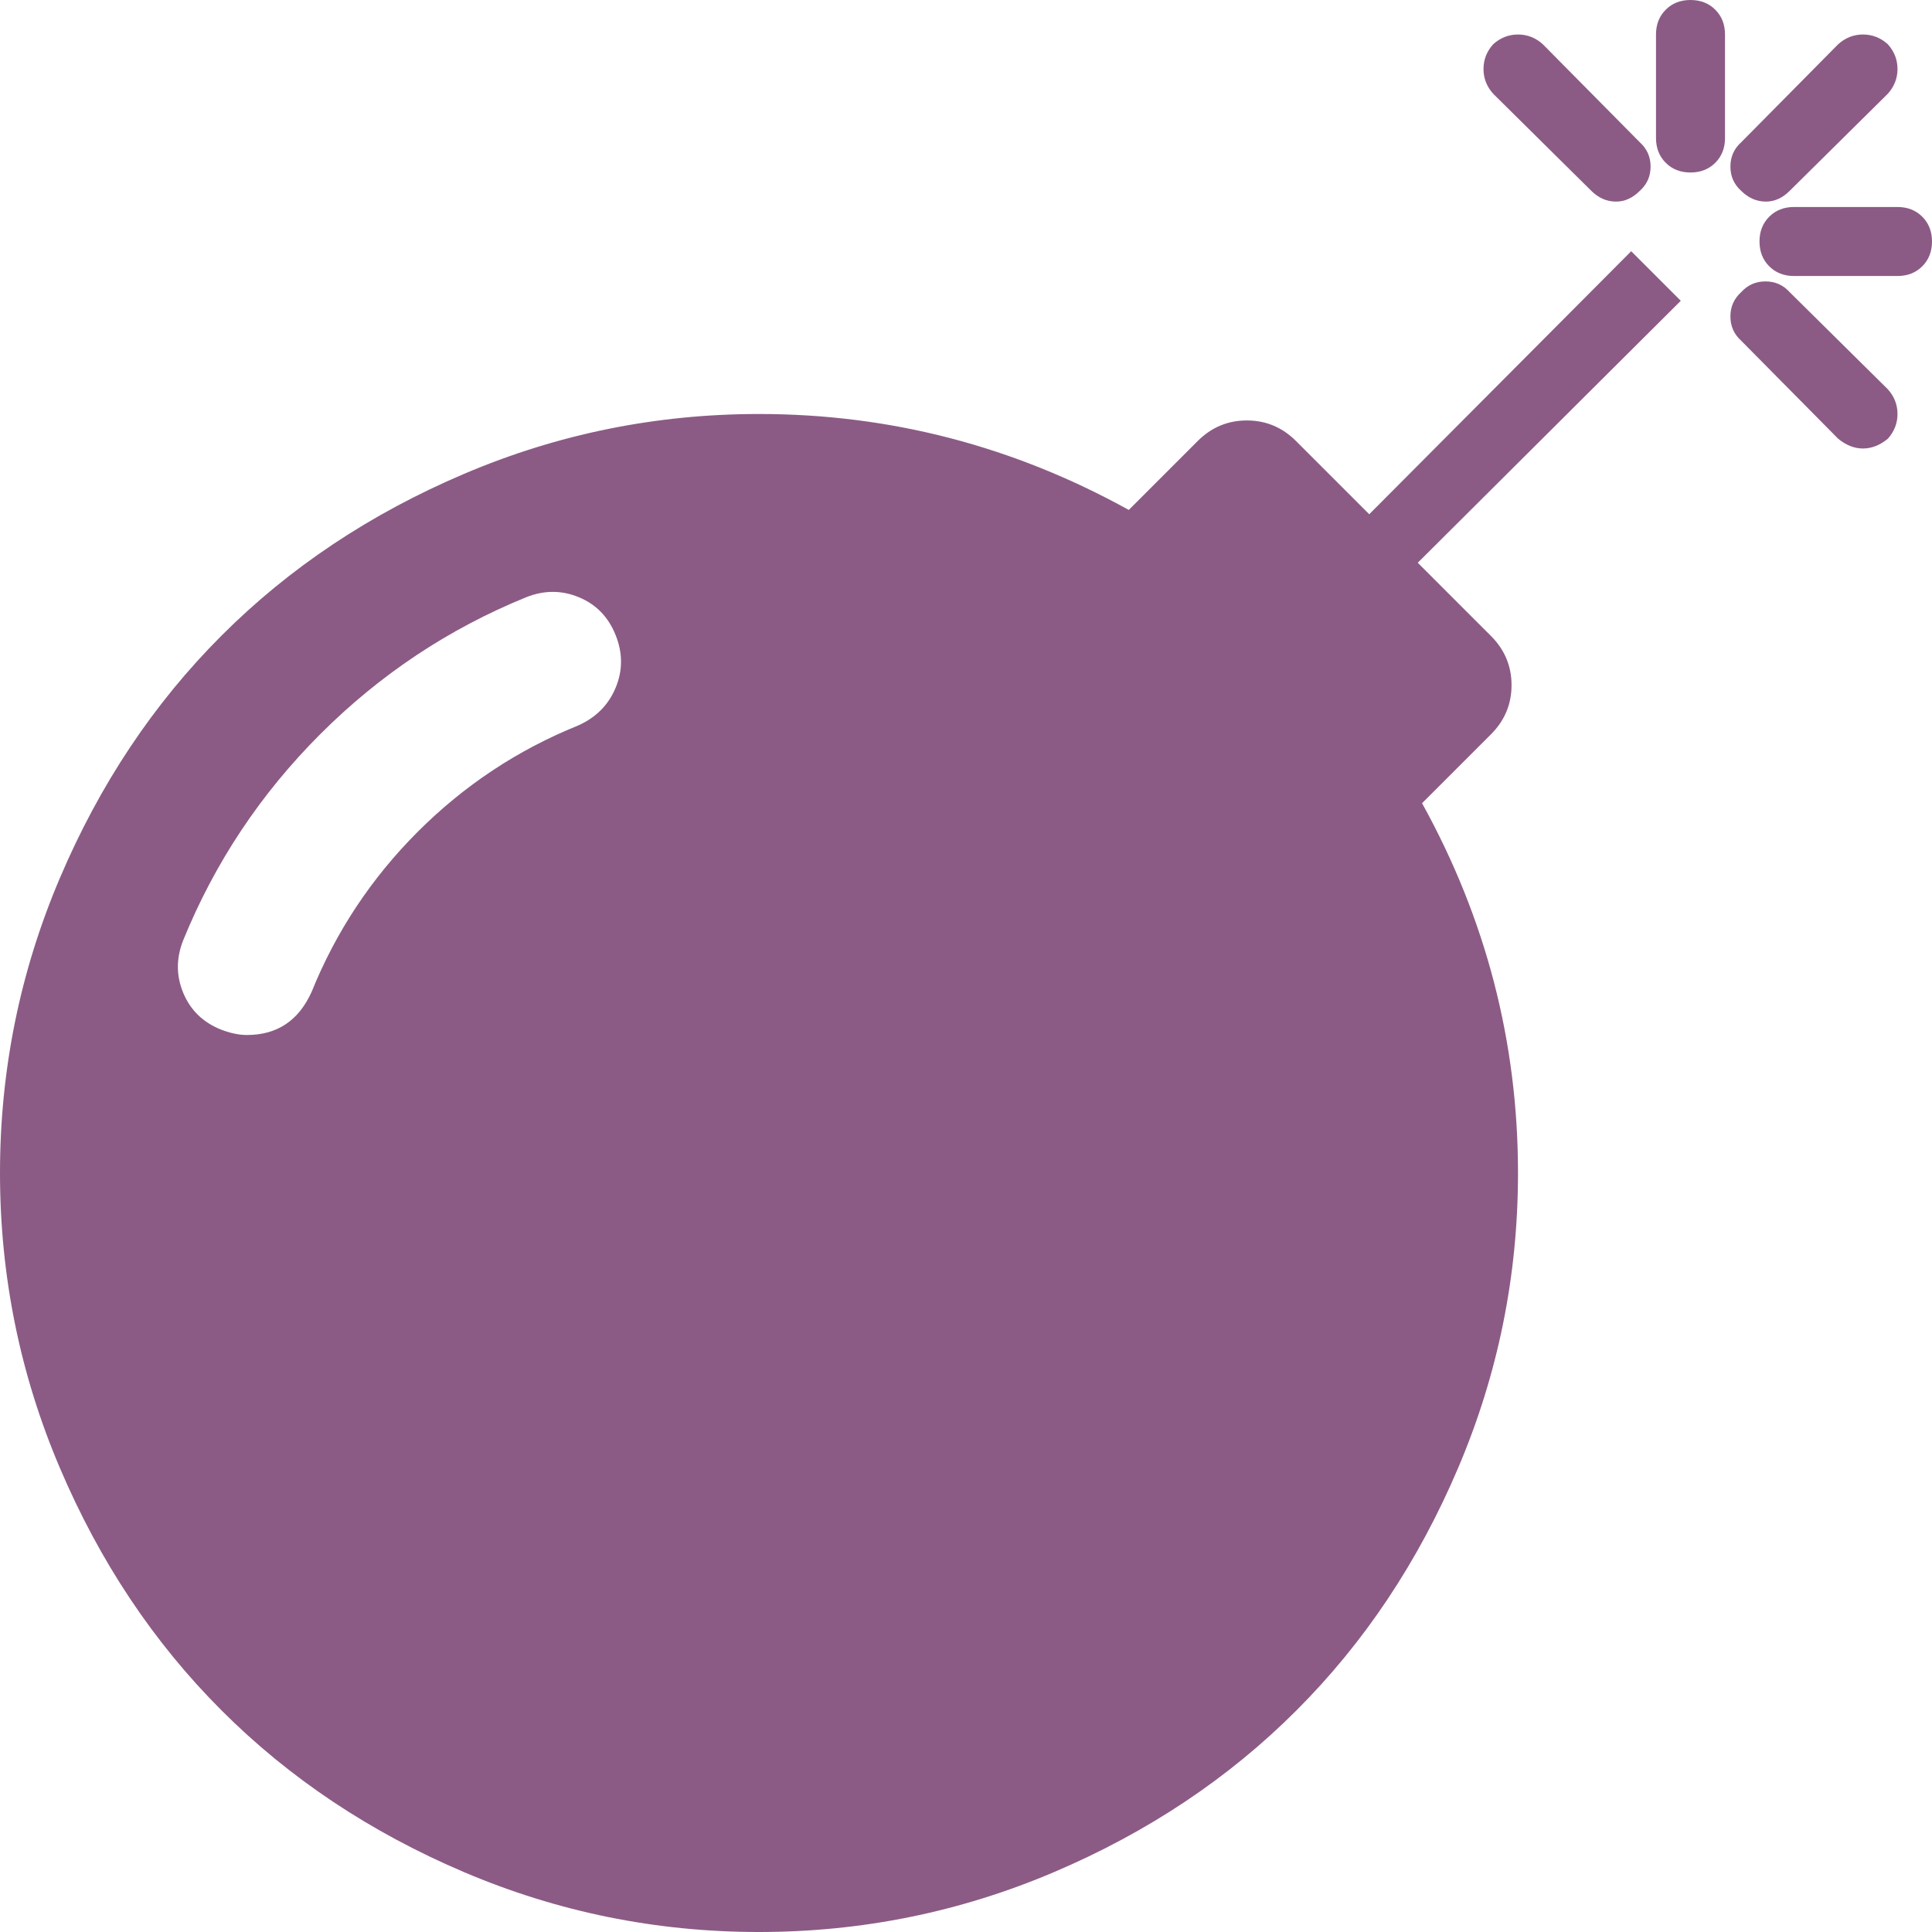 <svg width="35" height="35" viewBox="0 0 35 35" fill="none" xmlns="http://www.w3.org/2000/svg">
<path d="M11.152 11.504C11.022 11.178 10.801 10.95 10.488 10.82C10.176 10.69 9.857 10.69 9.531 10.82C8.125 11.393 6.882 12.22 5.801 13.301C4.72 14.382 3.893 15.625 3.32 17.031C3.19 17.357 3.19 17.676 3.32 17.988C3.451 18.301 3.678 18.522 4.004 18.652C4.173 18.717 4.329 18.75 4.473 18.75C5.02 18.75 5.41 18.49 5.645 17.969C6.087 16.875 6.729 15.908 7.568 15.068C8.408 14.229 9.375 13.587 10.469 13.145C10.794 13.001 11.022 12.773 11.152 12.461C11.283 12.148 11.283 11.829 11.152 11.504ZM29.551 4.551L30.449 5.449L25.684 10.195L27.012 11.523C27.259 11.771 27.383 12.067 27.383 12.412C27.383 12.757 27.259 13.053 27.012 13.301L25.762 14.551C26.921 16.647 27.5 18.88 27.5 21.25C27.5 23.112 27.139 24.893 26.416 26.592C25.693 28.291 24.717 29.756 23.486 30.986C22.256 32.217 20.791 33.193 19.092 33.916C17.393 34.639 15.612 35 13.75 35C11.888 35 10.107 34.639 8.408 33.916C6.709 33.193 5.244 32.217 4.014 30.986C2.783 29.756 1.807 28.291 1.084 26.592C0.361 24.893 0 23.112 0 21.25C0 19.388 0.361 17.607 1.084 15.908C1.807 14.209 2.783 12.744 4.014 11.514C5.244 10.283 6.709 9.307 8.408 8.584C10.107 7.861 11.888 7.5 13.75 7.5C16.12 7.5 18.353 8.079 20.449 9.238L21.699 7.988C21.947 7.741 22.243 7.617 22.588 7.617C22.933 7.617 23.229 7.741 23.477 7.988L24.805 9.316L29.551 4.551ZM29.707 3.457C29.577 3.587 29.434 3.652 29.277 3.652C29.108 3.652 28.958 3.587 28.828 3.457L27.051 1.699C26.934 1.569 26.875 1.419 26.875 1.25C26.875 1.081 26.934 0.931 27.051 0.801C27.181 0.684 27.331 0.625 27.5 0.625C27.669 0.625 27.819 0.684 27.949 0.801L29.707 2.578C29.837 2.695 29.902 2.842 29.902 3.018C29.902 3.193 29.837 3.34 29.707 3.457ZM34.199 7.949C34.056 8.066 33.906 8.125 33.75 8.125C33.594 8.125 33.444 8.066 33.301 7.949L31.543 6.172C31.413 6.055 31.348 5.908 31.348 5.732C31.348 5.557 31.413 5.41 31.543 5.293C31.66 5.163 31.807 5.098 31.982 5.098C32.158 5.098 32.305 5.163 32.422 5.293L34.199 7.051C34.316 7.181 34.375 7.331 34.375 7.5C34.375 7.669 34.316 7.819 34.199 7.949ZM35 4.375C35 4.557 34.941 4.707 34.824 4.824C34.707 4.941 34.557 5 34.375 5H32.5C32.318 5 32.168 4.941 32.051 4.824C31.934 4.707 31.875 4.557 31.875 4.375C31.875 4.193 31.934 4.043 32.051 3.926C32.168 3.809 32.318 3.75 32.5 3.75H34.375C34.557 3.75 34.707 3.809 34.824 3.926C34.941 4.043 35 4.193 35 4.375ZM31.25 0.625V2.5C31.25 2.682 31.191 2.832 31.074 2.949C30.957 3.066 30.807 3.125 30.625 3.125C30.443 3.125 30.293 3.066 30.176 2.949C30.059 2.832 30 2.682 30 2.5V0.625C30 0.443 30.059 0.293 30.176 0.176C30.293 0.059 30.443 0 30.625 0C30.807 0 30.957 0.059 31.074 0.176C31.191 0.293 31.25 0.443 31.25 0.625ZM34.199 1.699L32.422 3.457C32.292 3.587 32.148 3.652 31.992 3.652C31.823 3.652 31.673 3.587 31.543 3.457C31.413 3.34 31.348 3.193 31.348 3.018C31.348 2.842 31.413 2.695 31.543 2.578L33.301 0.801C33.431 0.684 33.581 0.625 33.75 0.625C33.919 0.625 34.069 0.684 34.199 0.801C34.316 0.931 34.375 1.081 34.375 1.25C34.375 1.419 34.316 1.569 34.199 1.699Z" fill="#8B5B85"/>
</svg>
